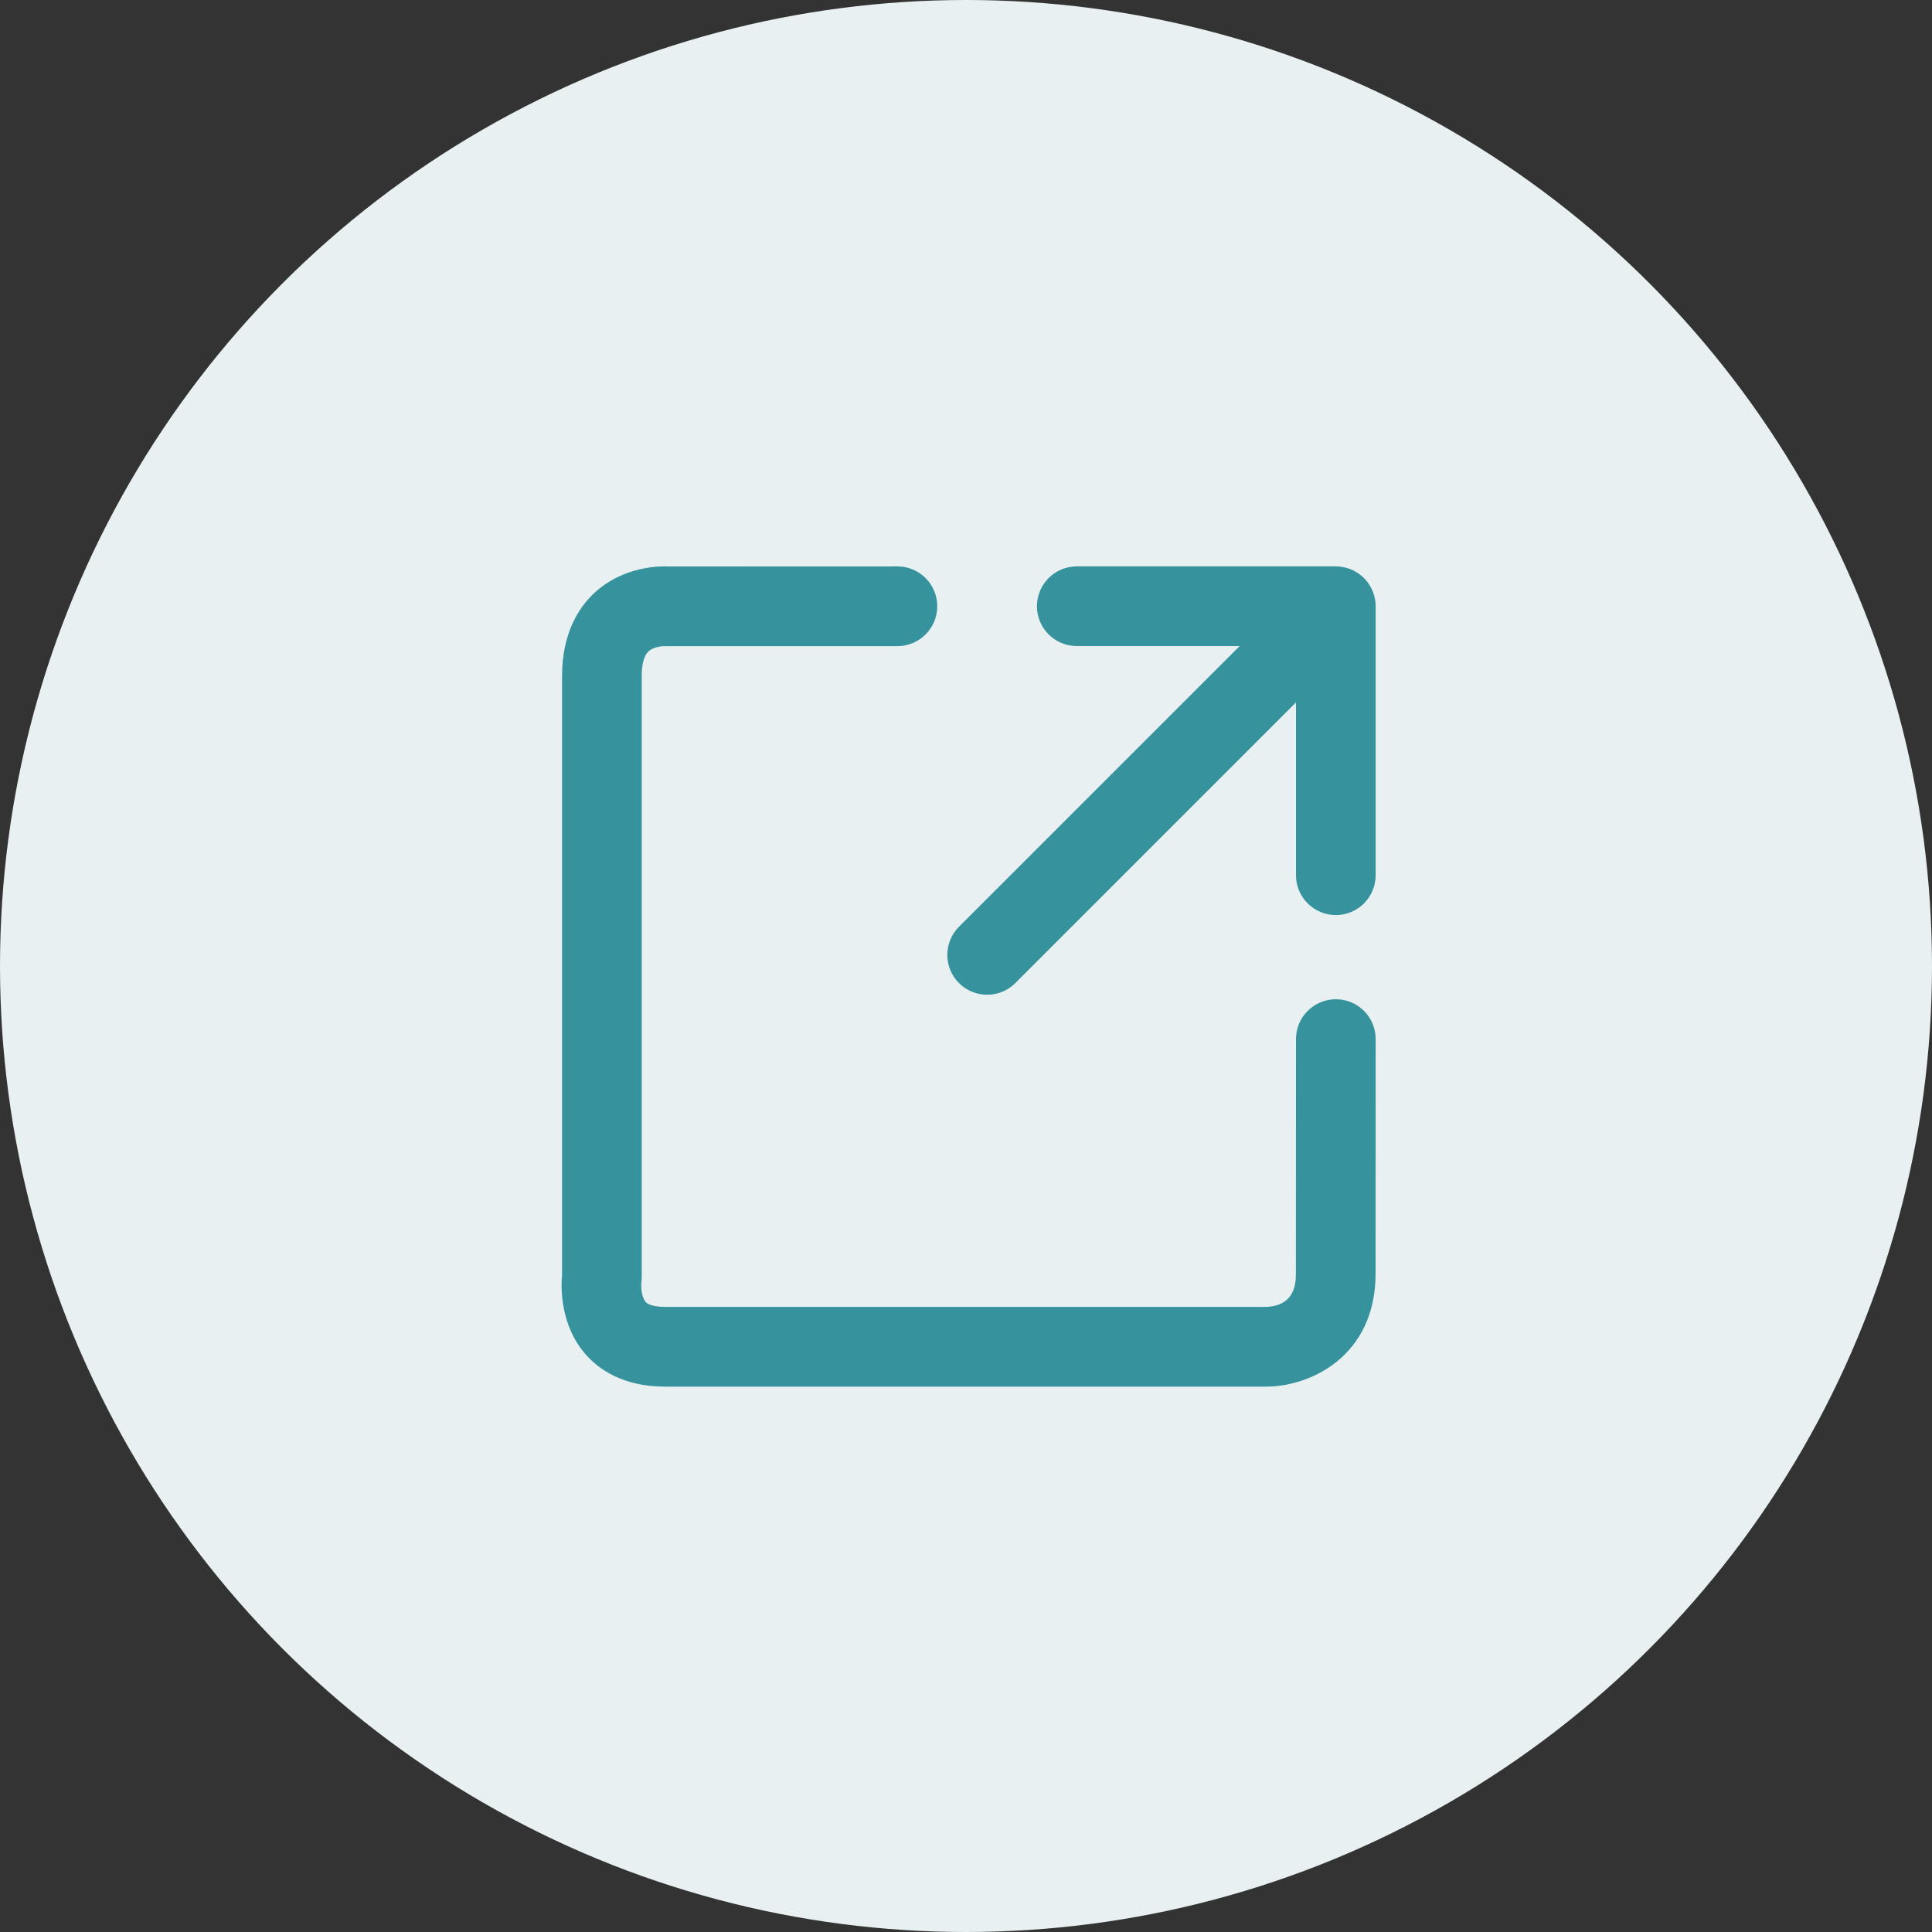 <?xml version="1.0" encoding="UTF-8"?>
<svg width="25px" height="25px" viewBox="0 0 25 25" version="1.1" xmlns="http://www.w3.org/2000/svg" xmlns:xlink="http://www.w3.org/1999/xlink">
    <rect x="0" y="0" width="25" height="25" fill="#333333" stroke="none"/>
    <!-- Generator: Sketch 58 (84663) - https://sketch.com -->
    <title>link-icon</title>
    <desc>Created with Sketch.</desc>
    <g id="Page-1" stroke="none" stroke-width="1" fill="none" fill-rule="evenodd">
        <g id="Desktop-HD" transform="translate(-1473, -827)">
            <g id="link-icon" transform="translate(1473, 827)">
                <circle id="Oval" fill="#E8F0F1" cx="12.5" cy="12.5" r="12.5"></circle>
                <g id="3E" transform="translate(7, 7)" fill="#36939D">
                    <path d="M10.286,5.93 C10.001,5.93 9.77,6.161 9.77,6.445 C9.77,6.617 9.77,8.559 9.769,9.481 C9.768,9.584 9.768,9.899 9.382,9.911 L1.605,9.911 C1.483,9.911 1.391,9.888 1.355,9.847 C1.302,9.788 1.293,9.65 1.299,9.598 C1.302,9.573 1.304,9.549 1.304,9.525 L1.304,1.747 C1.304,1.642 1.318,1.502 1.388,1.433 C1.46,1.362 1.585,1.361 1.605,1.361 L4.612,1.361 C4.897,1.361 5.128,1.13 5.128,0.845 C5.128,0.56 4.897,0.329 4.612,0.329 L1.632,0.33 C1.575,0.327 1.071,0.312 0.682,0.681 C0.495,0.859 0.273,1.187 0.273,1.747 L0.273,9.497 C0.258,9.655 0.246,10.142 0.574,10.521 C0.741,10.713 1.055,10.943 1.605,10.943 L9.382,10.943 C9.382,10.943 9.382,10.943 9.383,10.943 C9.952,10.943 10.798,10.554 10.8,9.482 C10.801,8.56 10.801,6.617 10.801,6.445 C10.801,6.161 10.57,5.93 10.286,5.93" id="Fill-9"></path>
                    <path d="M10.765,0.657 C10.764,0.654 10.764,0.651 10.762,0.649 C10.71,0.522 10.608,0.42 10.482,0.368 C10.479,0.367 10.476,0.366 10.474,0.365 C10.415,0.343 10.352,0.329 10.286,0.329 L6.934,0.329 C6.649,0.329 6.418,0.56 6.418,0.845 C6.418,1.129 6.649,1.36 6.934,1.36 L9.041,1.36 L5.409,4.992 C5.208,5.193 5.208,5.52 5.409,5.721 C5.51,5.822 5.642,5.872 5.774,5.872 C5.906,5.872 6.038,5.822 6.138,5.721 L9.77,2.089 L9.77,4.325 C9.77,4.61 10.001,4.841 10.286,4.841 C10.57,4.841 10.801,4.61 10.801,4.325 L10.801,0.845 C10.801,0.778 10.788,0.715 10.765,0.657" id="Fill-10"></path>
                </g>
            </g>
        </g>
    </g>
</svg>